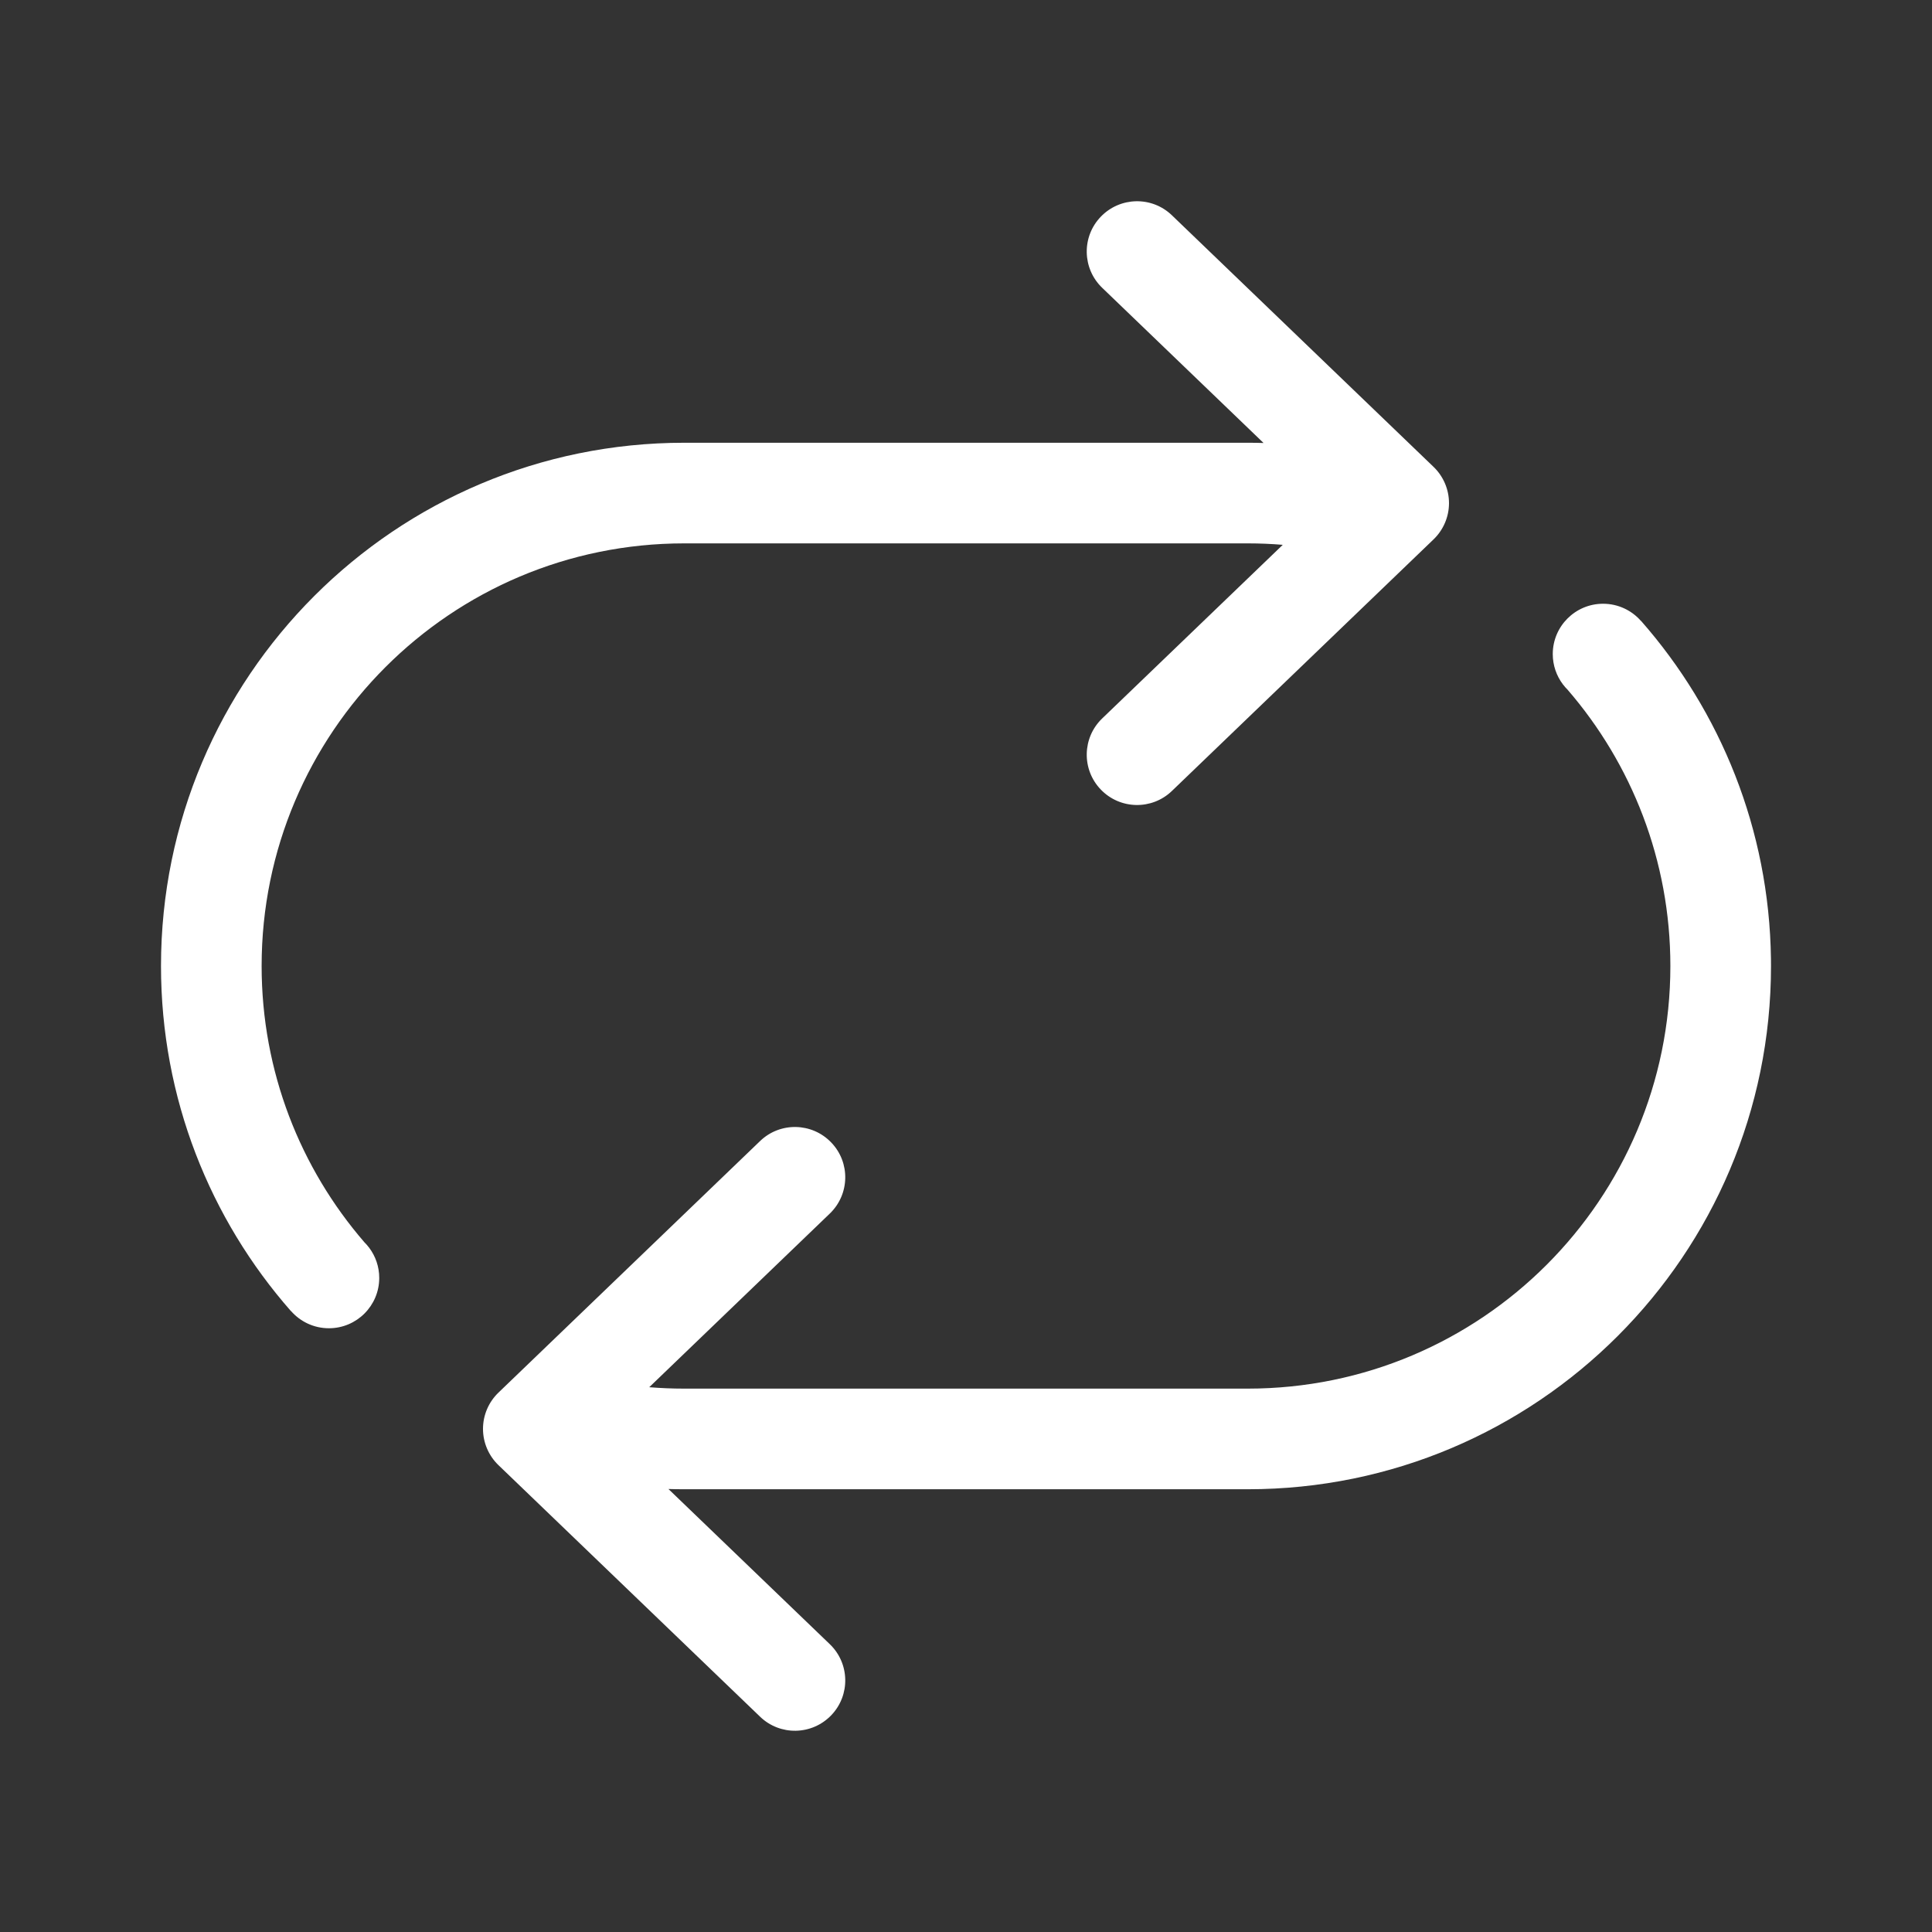<svg width="48" height="48" viewBox="0 0 48 48" fill="none" xmlns="http://www.w3.org/2000/svg">
<rect x="0" y="0" width="48" height="48" fill="#333333" stroke="none"/>
<path d="M29.116 5.349C28.619 4.87 27.828 4.886 27.349 5.384C26.87 5.881 26.886 6.673 27.384 7.151L31.393 11.006C31.262 11.002 31.131 11 31 11H17C9.82 11 4 16.82 4 24C4 27.286 5.219 30.287 7.23 32.576V32.572C7.459 32.834 7.796 33 8.172 33C8.862 33 9.422 32.44 9.422 31.75C9.422 31.469 9.329 31.209 9.172 31H9.174L9.162 30.988C9.13 30.945 9.094 30.904 9.056 30.867C7.464 29.026 6.5 26.625 6.5 24C6.5 18.201 11.201 13.5 17 13.5H31C31.293 13.5 31.583 13.512 31.87 13.536L27.384 17.849C26.886 18.327 26.87 19.119 27.349 19.616C27.827 20.114 28.619 20.13 29.116 19.651L35.616 13.401C35.861 13.165 36 12.84 36 12.5C36 12.16 35.861 11.835 35.616 11.599L29.116 5.349ZM18.884 42.651C19.381 43.13 20.172 43.114 20.651 42.616C21.13 42.119 21.114 41.327 20.616 40.849L16.607 36.994C16.738 36.998 16.869 37 17 37H31C38.18 37 44 31.18 44 24C44 23.941 44 23.882 43.999 23.823C43.956 20.606 42.745 17.672 40.77 15.424V15.428C40.541 15.166 40.204 15 39.828 15C39.138 15 38.578 15.56 38.578 16.25C38.578 16.531 38.671 16.791 38.828 17H38.826L38.838 17.012C38.87 17.055 38.906 17.096 38.944 17.133C40.536 18.974 41.5 21.375 41.5 24C41.5 29.799 36.799 34.5 31 34.5H17C16.707 34.5 16.417 34.488 16.13 34.465L20.616 30.151C21.114 29.672 21.13 28.881 20.651 28.384C20.173 27.886 19.381 27.87 18.884 28.349L12.384 34.599C12.139 34.835 12 35.16 12 35.5C12 35.84 12.139 36.165 12.384 36.401L18.884 42.651Z" fill="#ffffff"/>
</svg>
